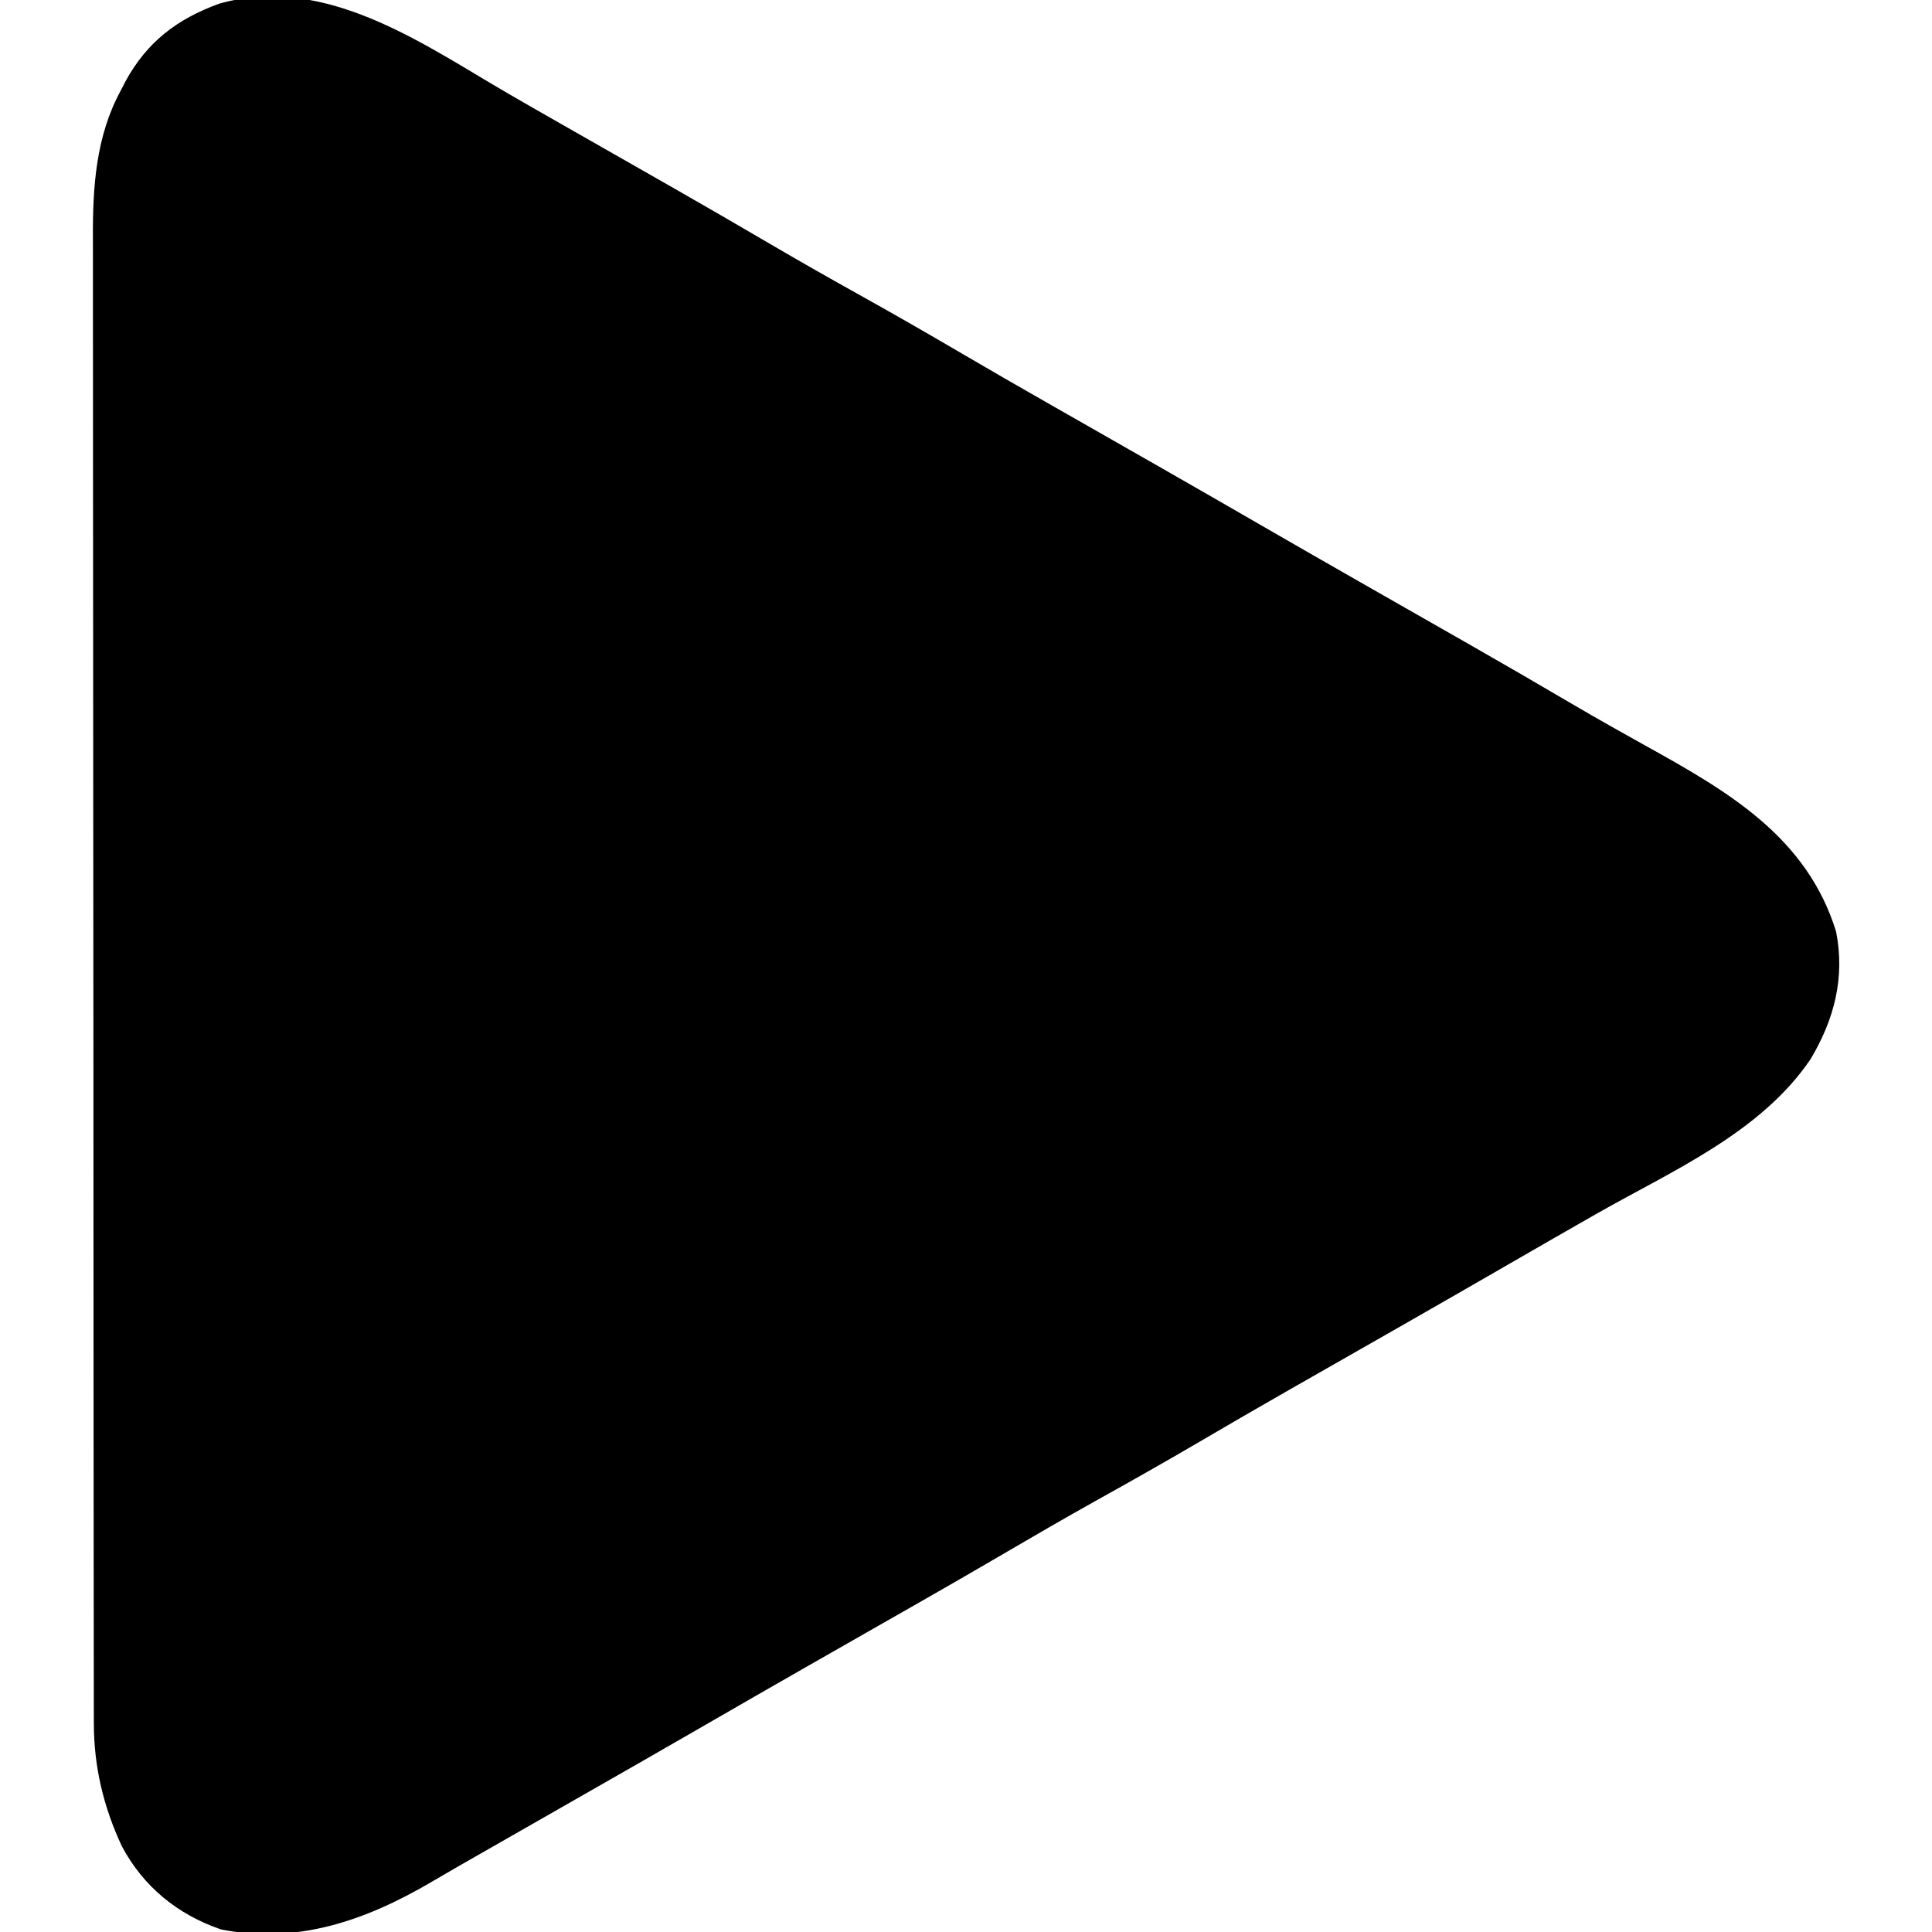 <?xml version="1.0" encoding="UTF-8"?>
<svg version="1.1" xmlns="http://www.w3.org/2000/svg" width="512" height="512">
<path d="M0 0 C6.017 3.574 12.1 7.033 18.18 10.5 C19.386 11.188 20.592 11.876 21.798 12.564 C26.091 15.014 30.386 17.461 34.681 19.909 C38.827 22.271 42.973 24.635 47.117 27 C47.99 27.498 47.99 27.498 48.881 28.006 C56.968 32.622 65.022 37.291 73.055 42 C81.107 46.72 89.212 51.334 97.367 55.875 C106.524 60.973 115.604 66.188 124.646 71.489 C132.275 75.958 139.937 80.368 147.617 84.75 C148.201 85.083 148.784 85.416 149.386 85.759 C152.355 87.453 155.324 89.146 158.294 90.838 C164.195 94.202 170.094 97.569 175.992 100.938 C176.573 101.269 177.153 101.6 177.751 101.942 C187.211 107.345 196.65 112.783 206.083 118.233 C213.958 122.78 221.846 127.303 229.742 131.812 C230.322 132.144 230.902 132.475 231.499 132.816 C237.407 136.19 243.317 139.562 249.229 142.931 C252.192 144.62 255.155 146.31 258.117 148 C258.7 148.332 259.283 148.665 259.883 149.007 C268.95 154.182 277.972 159.43 286.975 164.714 C293.216 168.365 299.505 171.919 305.829 175.426 C327.621 187.513 348.655 199.543 356.449 224.758 C358.861 236.974 355.941 248.079 349.68 258.562 C336.428 278.158 312.75 288.257 292.79 299.638 C284.802 304.193 276.829 308.773 268.867 313.375 C259.922 318.543 250.964 323.689 241.992 328.812 C241.412 329.144 240.833 329.475 240.235 329.816 C234.327 333.19 228.417 336.562 222.506 339.931 C219.542 341.62 216.58 343.31 213.617 345 C213.034 345.332 212.452 345.665 211.851 346.007 C203.765 350.623 195.712 355.291 187.68 360 C178.589 365.329 169.421 370.504 160.215 375.63 C152.114 380.151 144.092 384.797 136.089 389.489 C128.459 393.958 120.797 398.368 113.117 402.75 C112.534 403.083 111.95 403.416 111.349 403.759 C108.38 405.453 105.41 407.146 102.44 408.838 C96.539 412.202 90.64 415.569 84.742 418.938 C84.162 419.269 83.581 419.6 82.984 419.942 C74.599 424.731 66.228 429.544 57.867 434.375 C46.007 441.227 34.119 448.029 22.223 454.818 C17.343 457.603 12.465 460.392 7.588 463.184 C4.577 464.907 1.565 466.628 -1.45 468.345 C-6.276 471.094 -11.099 473.845 -15.883 476.668 C-33.125 486.773 -51.356 493.207 -71.574 489.191 C-83.047 485.258 -92.109 477.899 -97.82 467.188 C-102.708 456.734 -105.253 446.09 -105.264 434.559 C-105.266 433.853 -105.268 433.147 -105.27 432.42 C-105.276 430.06 -105.275 427.701 -105.273 425.341 C-105.276 423.63 -105.279 421.919 -105.282 420.207 C-105.29 415.509 -105.292 410.811 -105.293 406.113 C-105.295 401.043 -105.302 395.974 -105.309 390.905 C-105.323 379.822 -105.329 368.74 -105.333 357.657 C-105.336 350.734 -105.34 343.81 -105.345 336.887 C-105.357 317.711 -105.367 298.535 -105.37 279.358 C-105.371 278.131 -105.371 276.904 -105.371 275.64 C-105.371 274.41 -105.371 273.18 -105.372 271.913 C-105.372 269.421 -105.373 266.929 -105.373 264.437 C-105.373 263.2 -105.373 261.964 -105.374 260.69 C-105.378 240.668 -105.395 220.645 -105.418 200.622 C-105.442 180.055 -105.455 159.487 -105.456 138.919 C-105.457 127.376 -105.462 115.832 -105.481 104.288 C-105.496 94.457 -105.501 84.626 -105.493 74.794 C-105.489 69.782 -105.49 64.769 -105.504 59.757 C-105.517 55.16 -105.515 50.563 -105.503 45.966 C-105.501 44.311 -105.504 42.657 -105.513 41.002 C-105.58 27.483 -104.736 14.004 -98.133 1.875 C-97.713 1.055 -97.292 0.235 -96.859 -0.609 C-91.132 -11.052 -83.243 -17.049 -72.133 -21.125 C-45.835 -28.618 -21.509 -12.822 0 0 Z " fill="#000000" transform="translate(130.133,22.125)"/>
</svg>
